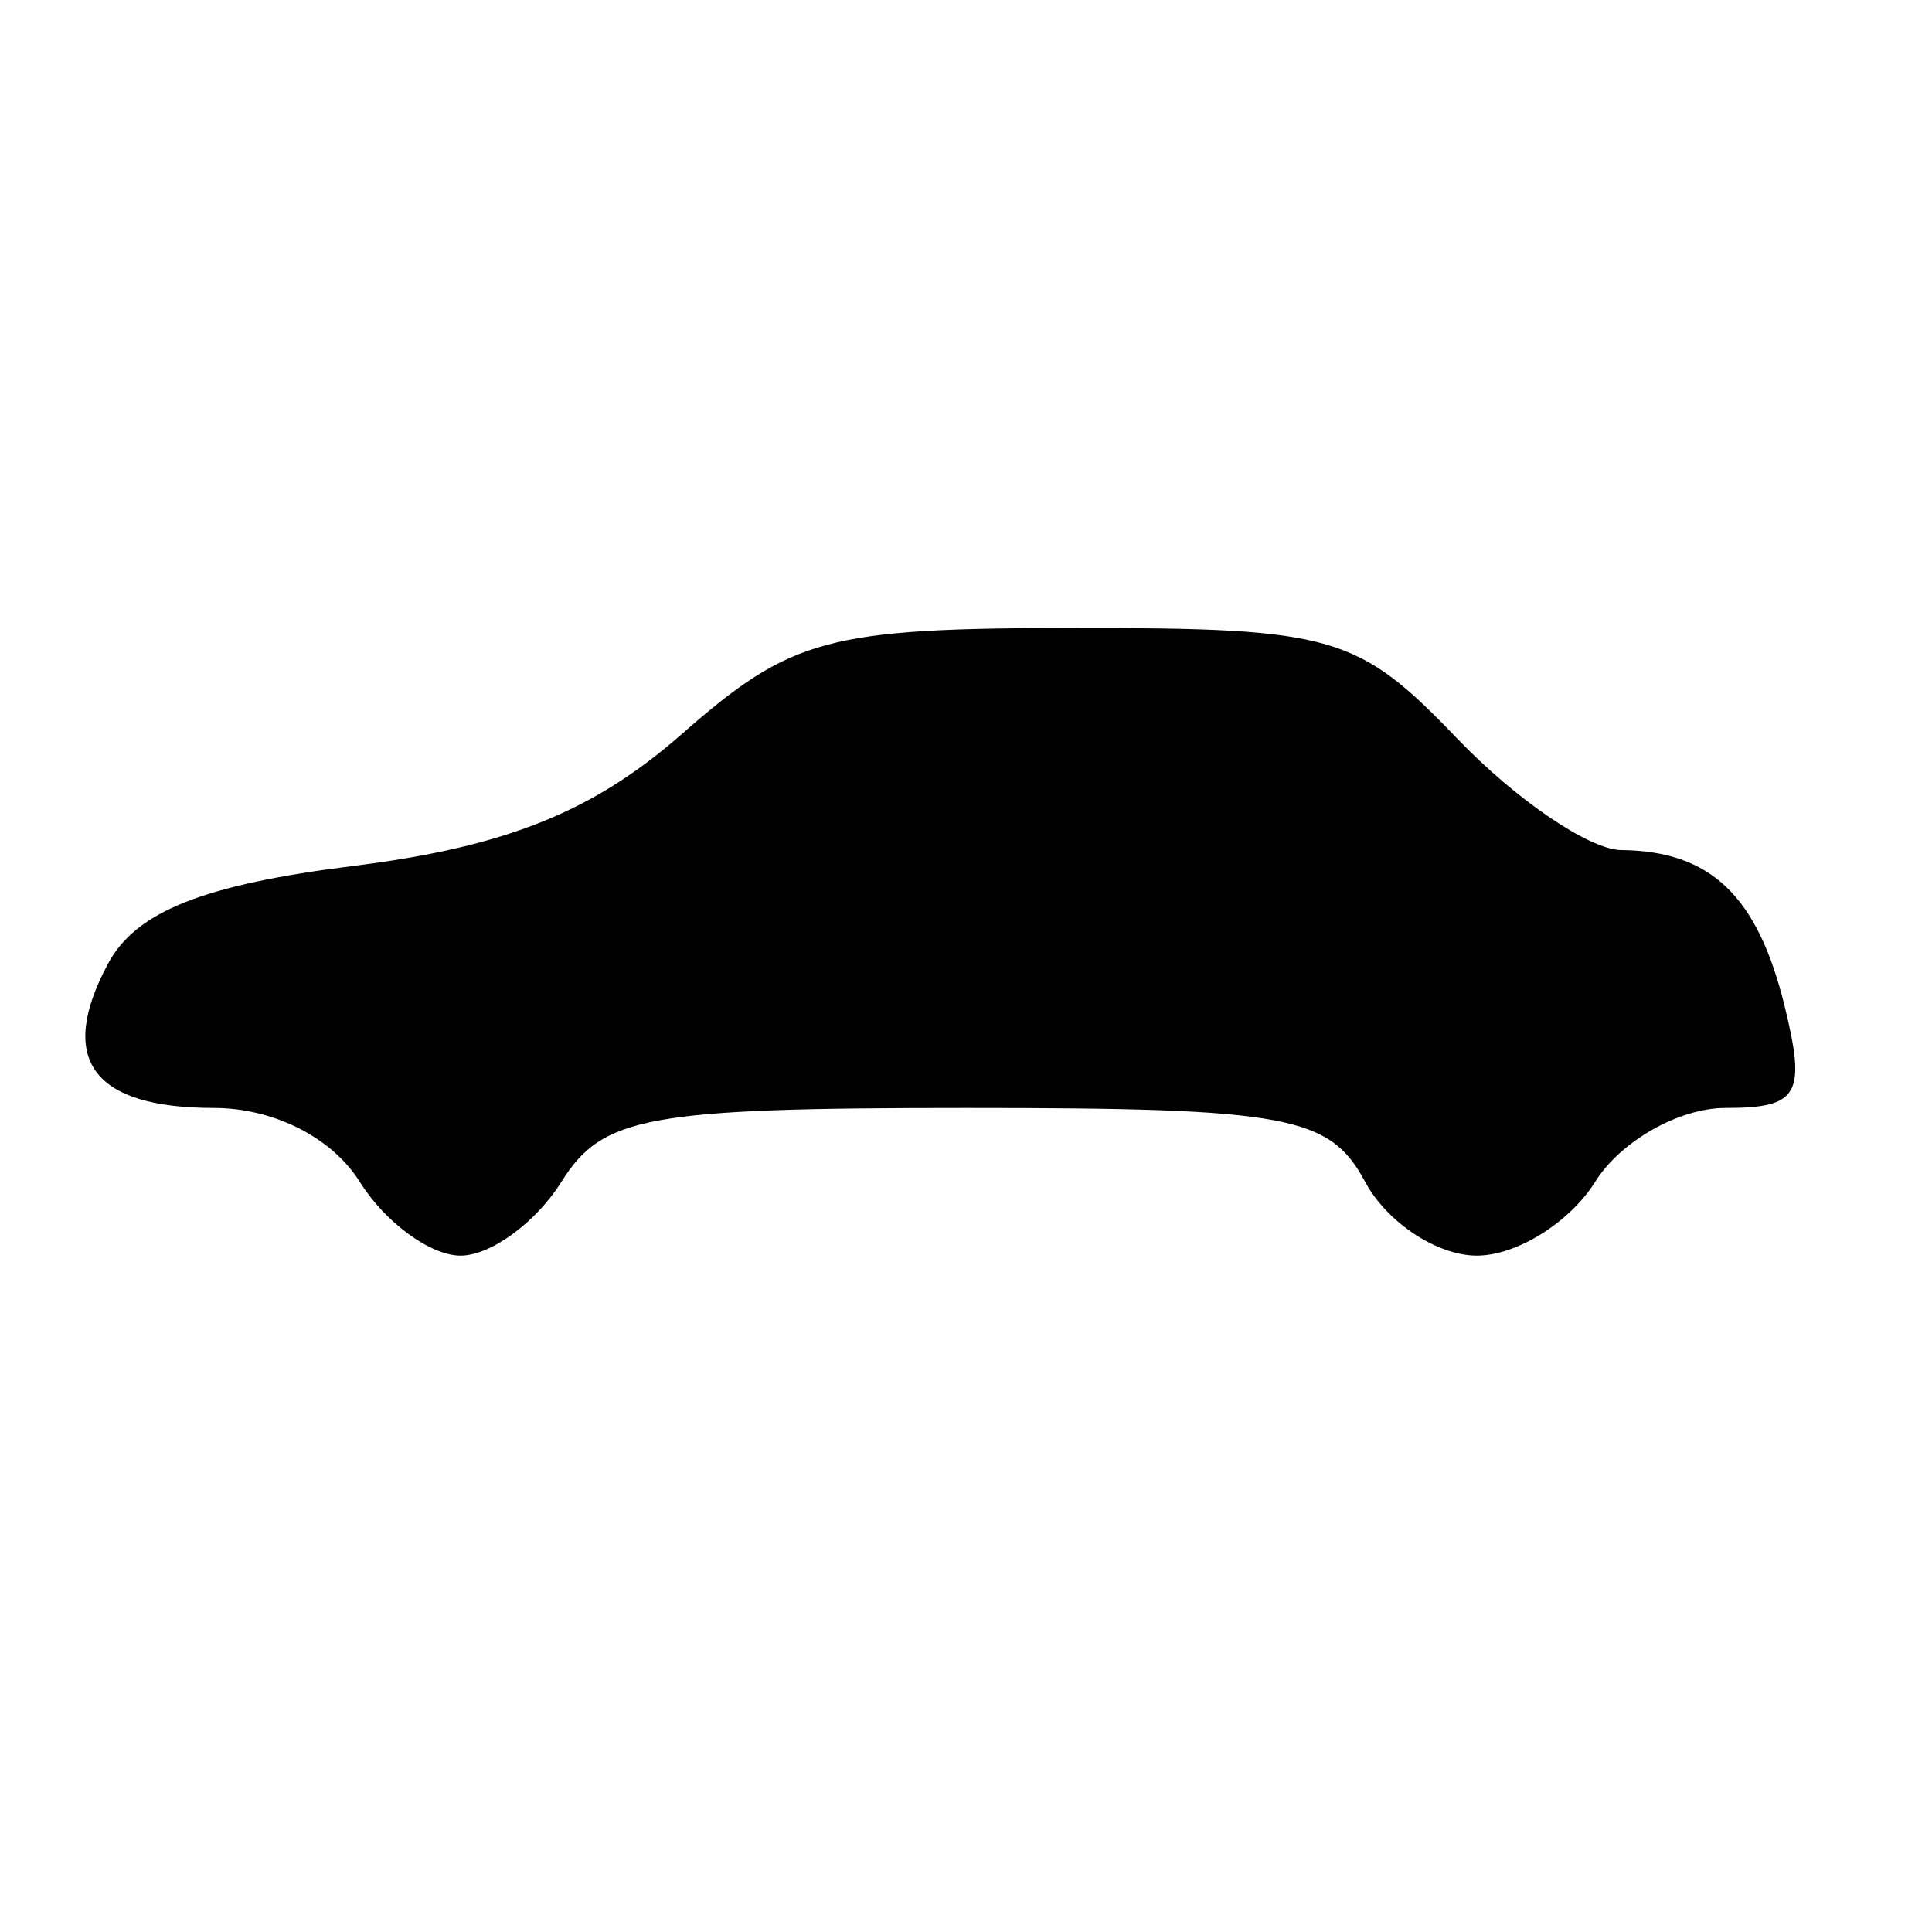<?xml version="1.0" encoding="UTF-8" standalone="no"?>
<!-- Created with Inkscape (http://www.inkscape.org/) -->
<svg
   xmlns:dc="http://purl.org/dc/elements/1.1/"
   xmlns:cc="http://creativecommons.org/ns#"
   xmlns:rdf="http://www.w3.org/1999/02/22-rdf-syntax-ns#"
   xmlns:svg="http://www.w3.org/2000/svg"
   xmlns="http://www.w3.org/2000/svg"
   xmlns:sodipodi="http://sodipodi.sourceforge.net/DTD/sodipodi-0.dtd"
   xmlns:inkscape="http://www.inkscape.org/namespaces/inkscape"
   width="64px"
   height="64px"
   id="svg11490"
   sodipodi:version="0.32"
   inkscape:version="0.46"
   sodipodi:docname="2wd.svg"
   inkscape:output_extension="org.inkscape.output.svg.inkscape">
  <defs
     id="defs11492">
    <inkscape:perspective
       sodipodi:type="inkscape:persp3d"
       inkscape:vp_x="0 : 32 : 1"
       inkscape:vp_y="0 : 1000 : 0"
       inkscape:vp_z="64 : 32 : 1"
       inkscape:persp3d-origin="32 : 21.333333 : 1"
       id="perspective11498" />
  </defs>
  <sodipodi:namedview
     id="base"
     pagecolor="#ffffff"
     bordercolor="#666666"
     borderopacity="1.0"
     inkscape:pageopacity="0.0"
     inkscape:pageshadow="2"
     inkscape:zoom="5.5"
     inkscape:cx="-13.727273"
     inkscape:cy="32"
     inkscape:current-layer="layer2"
     showgrid="true"
     inkscape:document-units="px"
     inkscape:grid-bbox="true"
     inkscape:window-width="1920"
     inkscape:window-height="1147"
     inkscape:window-x="-4"
     inkscape:window-y="-4" />
  <g
     inkscape:groupmode="layer"
     id="layer2"
     inkscape:label="circle"
     style="display:inline" />
  <g
     id="layer1"
     inkscape:label="Layer 1"
     inkscape:groupmode="layer"
     style="display:inline">
    <g
       id="g11475"
       transform="matrix(1.223,0,0,1.223,-2281.1,-2142.839)"
       style="fill:#000000">
      <path
         id="path10691"
         d="M 1874.911,1784.127 C 1874.163,1782.929 1872.579,1782.127 1870.961,1782.127 C 1867.672,1782.127 1866.706,1780.812 1868.093,1778.22 C 1868.85,1776.807 1870.677,1776.079 1874.752,1775.57 C 1878.867,1775.056 1881.242,1774.101 1883.637,1771.998 C 1886.61,1769.388 1887.582,1769.127 1894.338,1769.127 C 1901.289,1769.127 1901.954,1769.321 1904.643,1772.127 C 1906.224,1773.777 1908.22,1775.134 1909.08,1775.142 C 1911.504,1775.166 1912.775,1776.382 1913.508,1779.377 C 1914.093,1781.77 1913.885,1782.127 1911.902,1782.127 C 1910.649,1782.127 1909.062,1783.027 1908.375,1784.127 C 1907.688,1785.227 1906.246,1786.127 1905.17,1786.127 C 1904.094,1786.127 1902.732,1785.227 1902.143,1784.127 C 1901.185,1782.338 1900.049,1782.127 1891.348,1782.127 C 1882.707,1782.127 1881.485,1782.35 1880.375,1784.127 C 1879.688,1785.227 1878.459,1786.127 1877.643,1786.127 C 1876.827,1786.127 1875.598,1785.227 1874.911,1784.127 z"
         style="fill:#000000;fill-opacity:1" />
      <path
         id="path10689"
         d="M 1878.143,1781.627 C 1878.143,1780.802 1877.693,1780.127 1877.143,1780.127 C 1876.593,1780.127 1876.143,1780.802 1876.143,1781.627 C 1876.143,1782.452 1876.593,1783.127 1877.143,1783.127 C 1877.693,1783.127 1878.143,1782.452 1878.143,1781.627 z"
         style="fill:#000000;fill-opacity:1" />
      <path
         id="path10687"
         d="M 1906.143,1782.127 C 1906.143,1781.577 1905.693,1781.127 1905.143,1781.127 C 1904.593,1781.127 1904.143,1781.577 1904.143,1782.127 C 1904.143,1782.677 1904.593,1783.127 1905.143,1783.127 C 1905.693,1783.127 1906.143,1782.677 1906.143,1782.127 z"
         style="fill:#000000;fill-opacity:1" />
      <path
         id="path10685"
         d="M 1886.143,1774.068 C 1886.143,1773.486 1885.693,1773.287 1885.143,1773.627 C 1884.593,1773.967 1884.143,1774.444 1884.143,1774.686 C 1884.143,1774.929 1884.593,1775.127 1885.143,1775.127 C 1885.693,1775.127 1886.143,1774.651 1886.143,1774.068 z"
         style="fill:#000000;fill-opacity:1" />
      <path
         id="path10683"
         d="M 1893.143,1772.627 C 1893.143,1770.627 1892.643,1770.127 1890.643,1770.127 C 1888.643,1770.127 1888.143,1770.627 1888.143,1772.627 C 1888.143,1774.627 1888.643,1775.127 1890.643,1775.127 C 1892.643,1775.127 1893.143,1774.627 1893.143,1772.627 z"
         style="fill:#000000;fill-opacity:1" />
      <path
         id="path10681"
         d="M 1901.143,1772.627 C 1901.143,1770.516 1900.676,1770.127 1898.143,1770.127 C 1895.61,1770.127 1895.143,1770.516 1895.143,1772.627 C 1895.143,1774.738 1895.61,1775.127 1898.143,1775.127 C 1900.676,1775.127 1901.143,1774.738 1901.143,1772.627 z"
         style="fill:#000000;fill-opacity:1" />
    </g>
  </g>
</svg>
